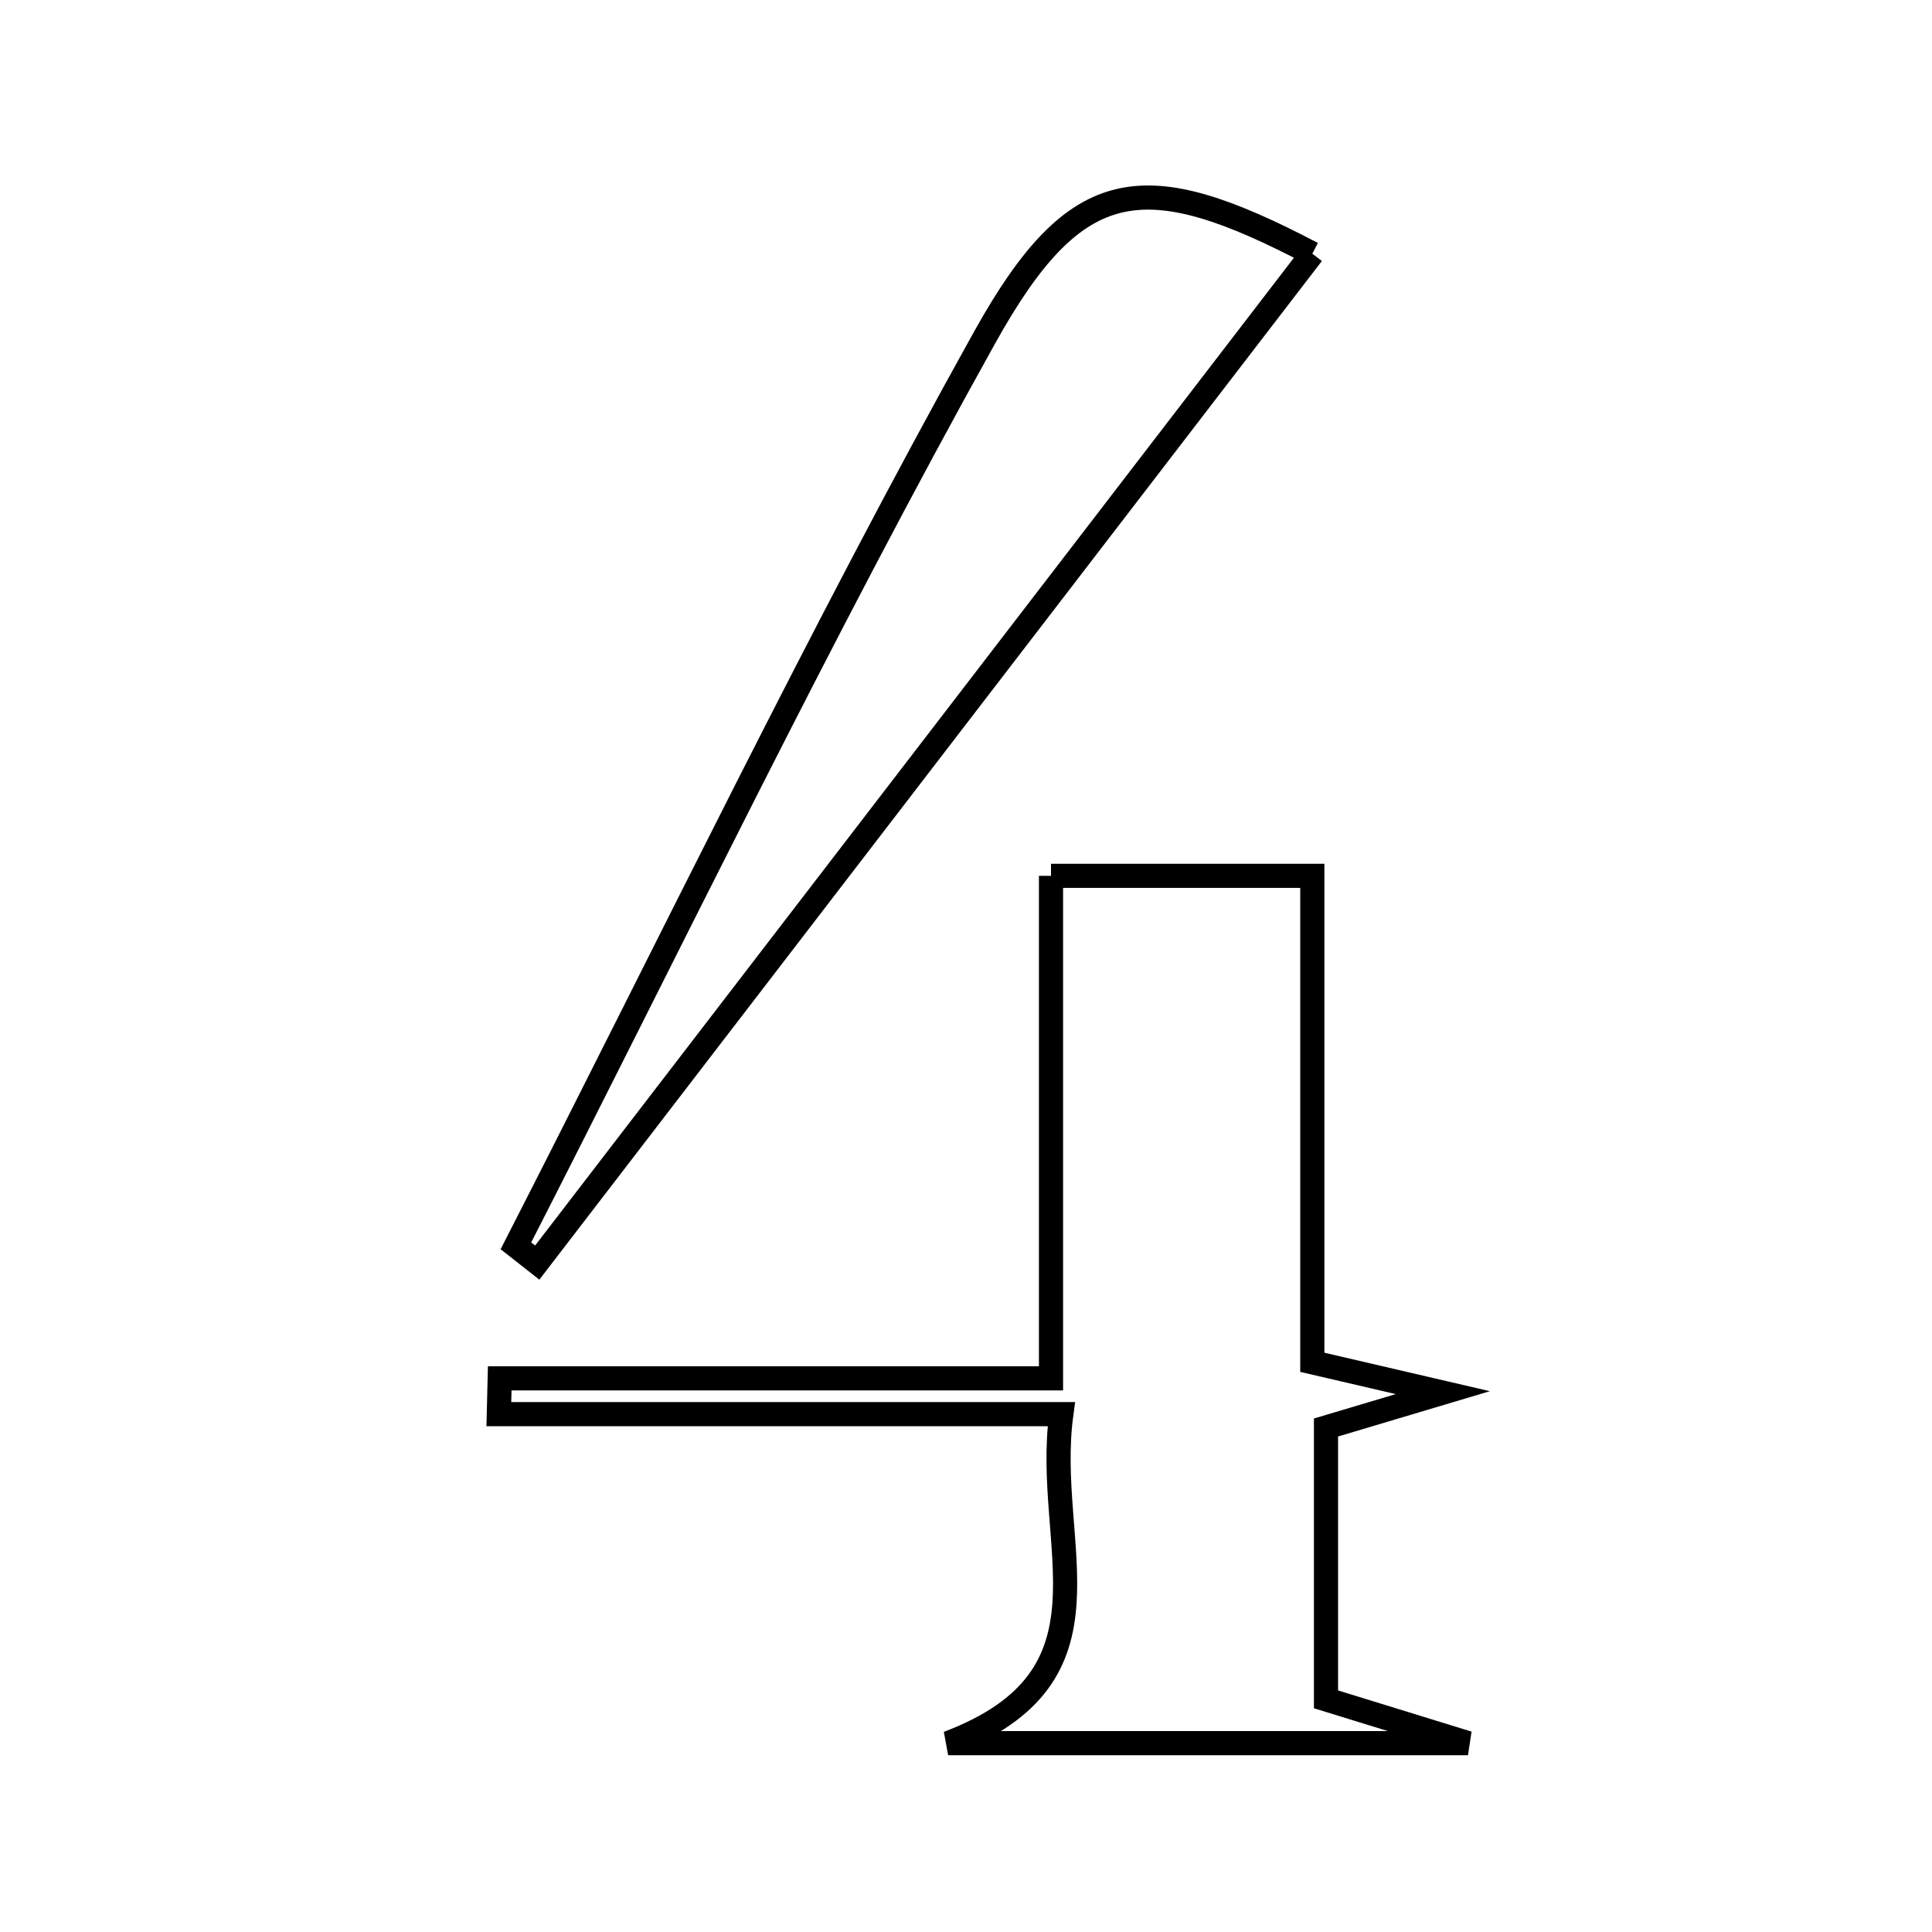 <svg xmlns="http://www.w3.org/2000/svg" viewBox="0.0 0.0 24.0 24.0" height="200px" width="200px"><path fill="none" stroke="black" stroke-width=".3" stroke-opacity="1.0"  filling="0" d="M16.302 3.151 C13.085 7.338 9.88 11.511 6.674 15.684 C6.586 15.614 6.498 15.545 6.409 15.476 C8.337 11.708 10.174 7.889 12.231 4.193 C13.371 2.145 14.21 2.055 16.302 3.151"></path>
<path fill="none" stroke="black" stroke-width=".3" stroke-opacity="1.0"  filling="0" d="M13.056 10.88 C14.381 10.88 15.225 10.88 16.302 10.88 C16.302 12.927 16.302 14.901 16.302 16.923 C16.921 17.067 17.331 17.162 17.924 17.3 C17.369 17.466 16.963 17.587 16.472 17.733 C16.472 18.869 16.472 19.988 16.472 21.11 C16.952 21.258 17.357 21.383 18.236 21.654 C15.828 21.654 13.901 21.654 11.778 21.654 C13.98 20.82 12.962 19.209 13.184 17.567 C10.752 17.567 8.475 17.567 6.197 17.567 C6.201 17.419 6.205 17.27 6.208 17.122 C8.393 17.122 10.578 17.122 13.056 17.122 C13.056 15.065 13.056 13.111 13.056 10.88"></path></svg>